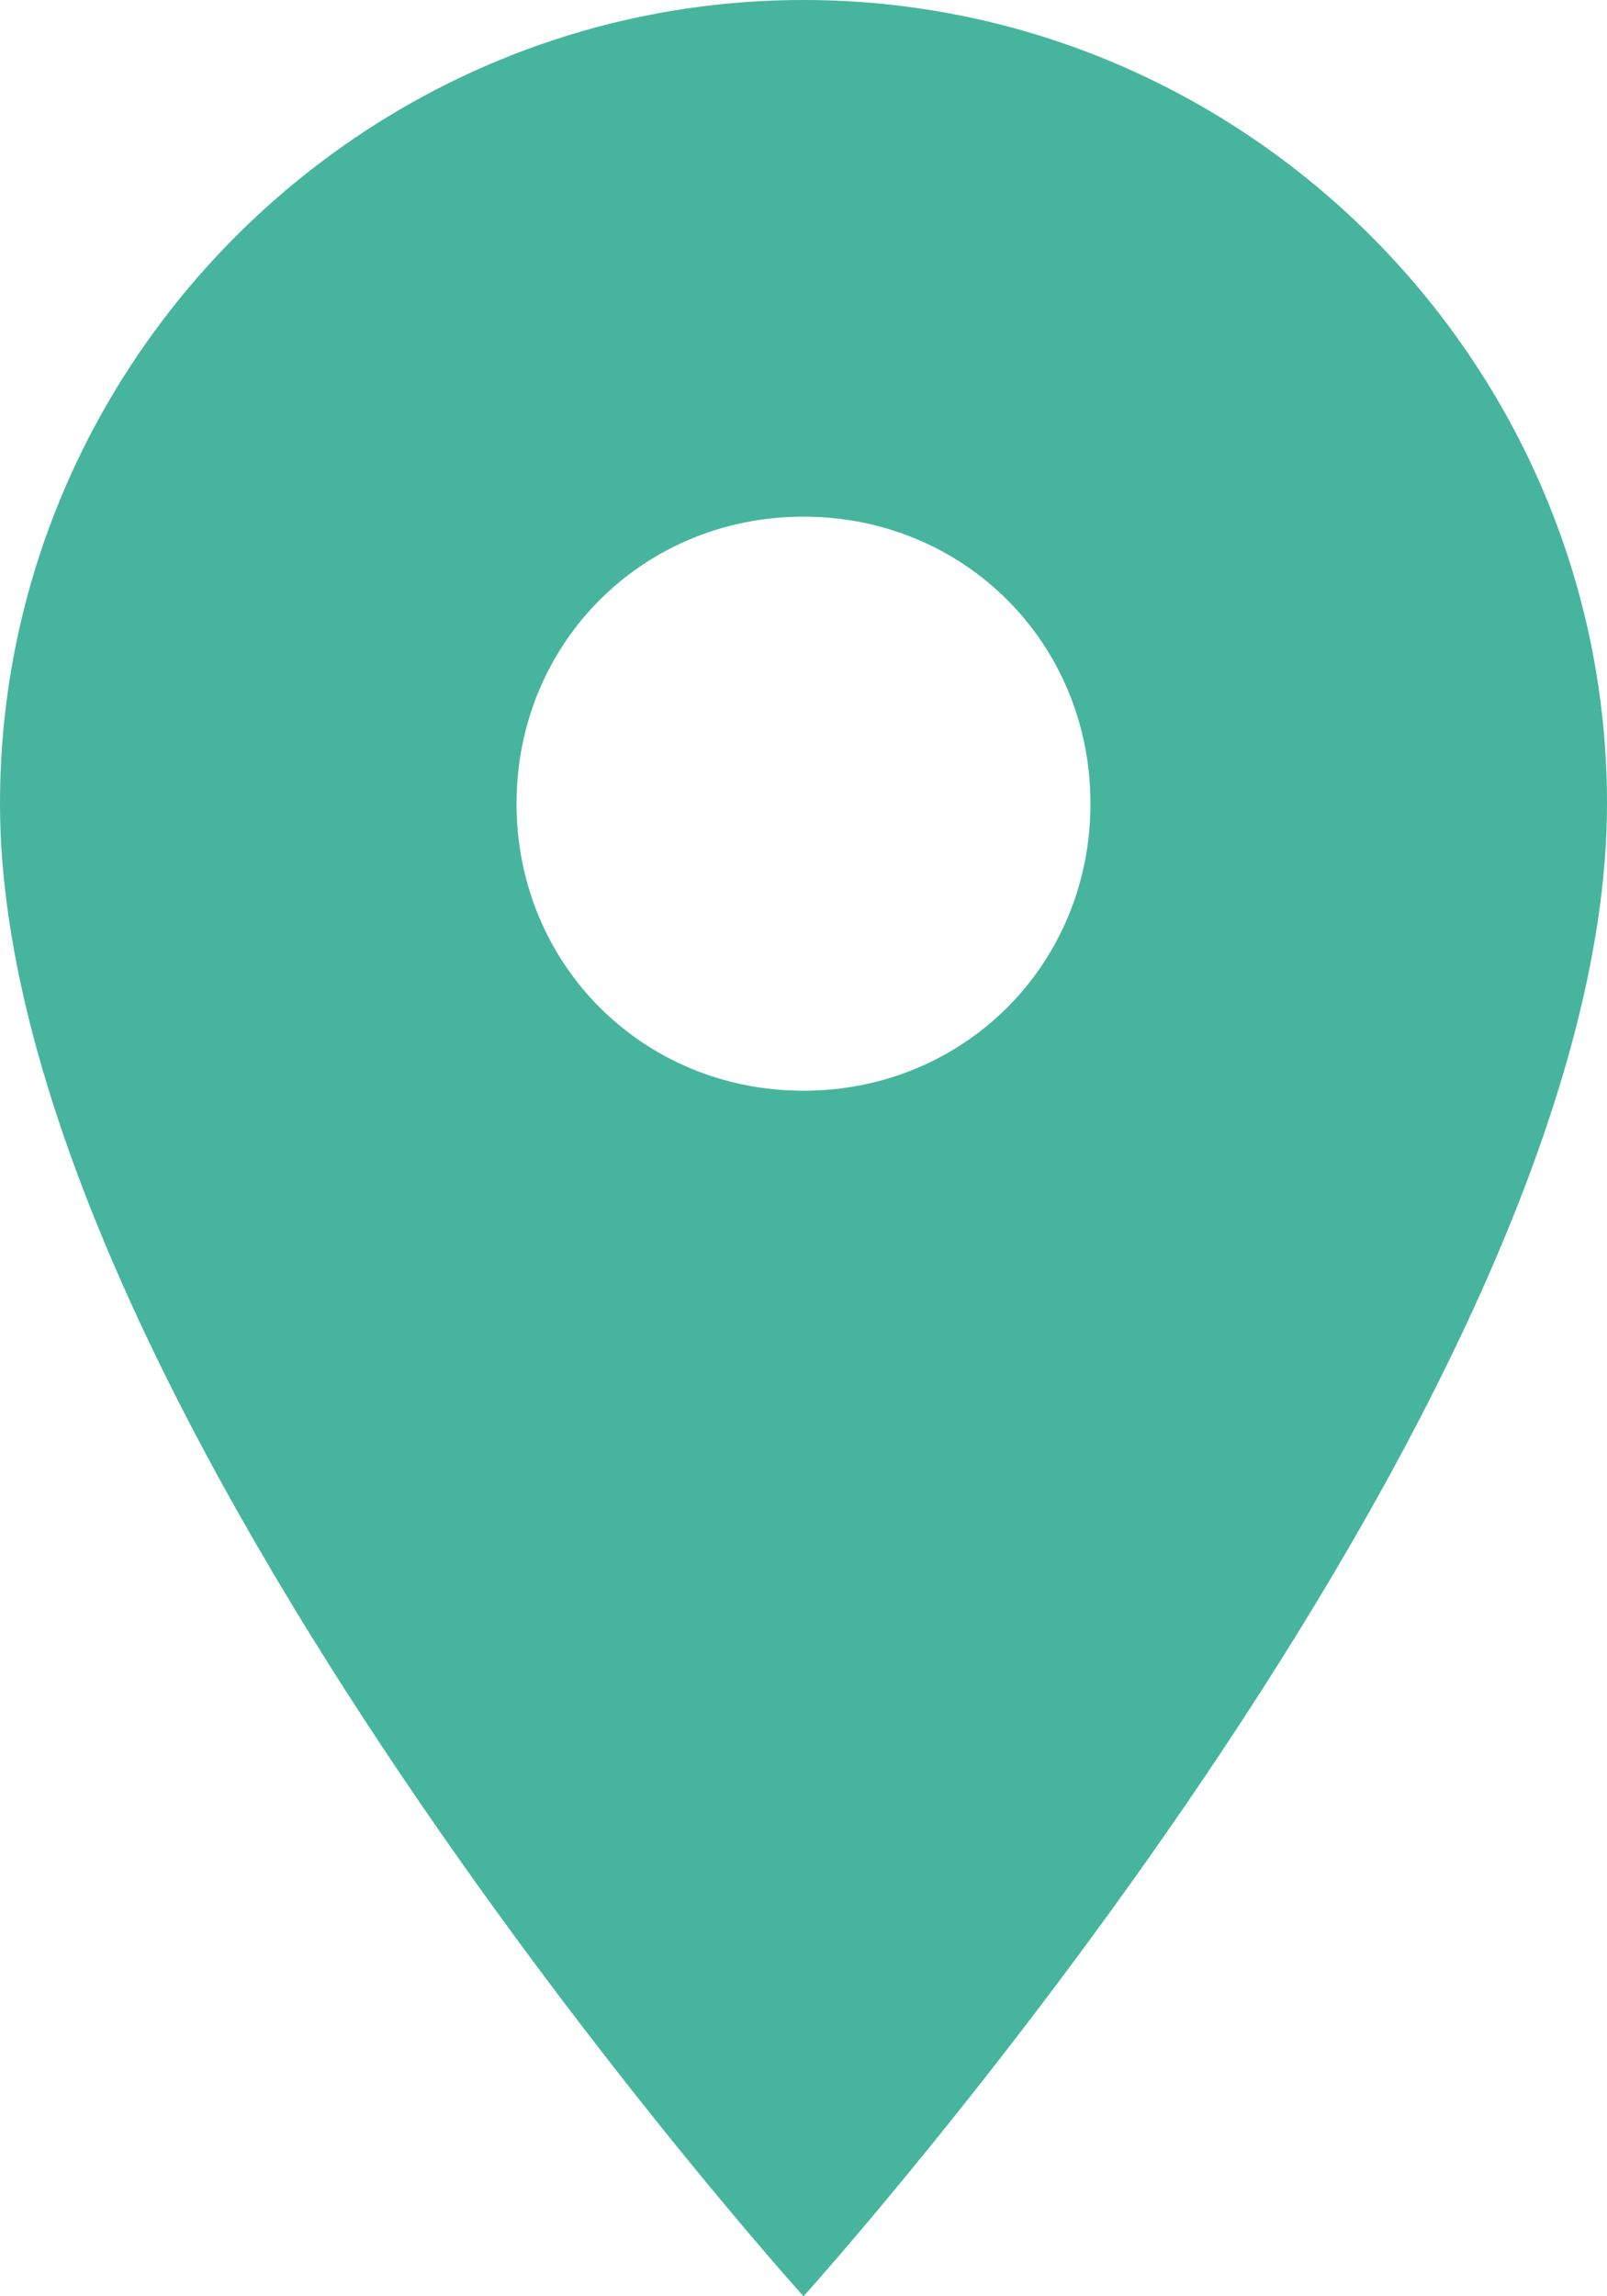 <?xml version="1.0" encoding="UTF-8"?>
<svg width="35px" height="50px" viewBox="0 0 35 50" version="1.1" xmlns="http://www.w3.org/2000/svg" xmlns:xlink="http://www.w3.org/1999/xlink">
    <!-- Generator: sketchtool 52.6 (67491) - http://www.bohemiancoding.com/sketch -->
    <title>B089E904-6365-46A3-9D7F-4DC4654C2BB7</title>
    <desc>Created with sketchtool.</desc>
    <g id="website" stroke="none" stroke-width="1" fill="none" fill-rule="evenodd">
        <g id="icons-" transform="translate(-201, -65)" fill="#47B59D" fill-rule="nonzero">
            <g id="location" transform="translate(201, 65)">
                <path d="M17.5,0 C7.875,0 0,7.875 0,17.5 C0,30.625 17.5,50 17.5,50 C17.5,50 35,30.625 35,17.5 C35,7.875 27.125,0 17.5,0 Z M17.5,23.75 C14,23.75 11.25,21 11.25,17.5 C11.25,14 14,11.25 17.5,11.25 C21,11.25 23.75,14 23.75,17.5 C23.75,21 21,23.75 17.5,23.75 Z" id="Shape"></path>
            </g>
        </g>
    </g>
</svg>